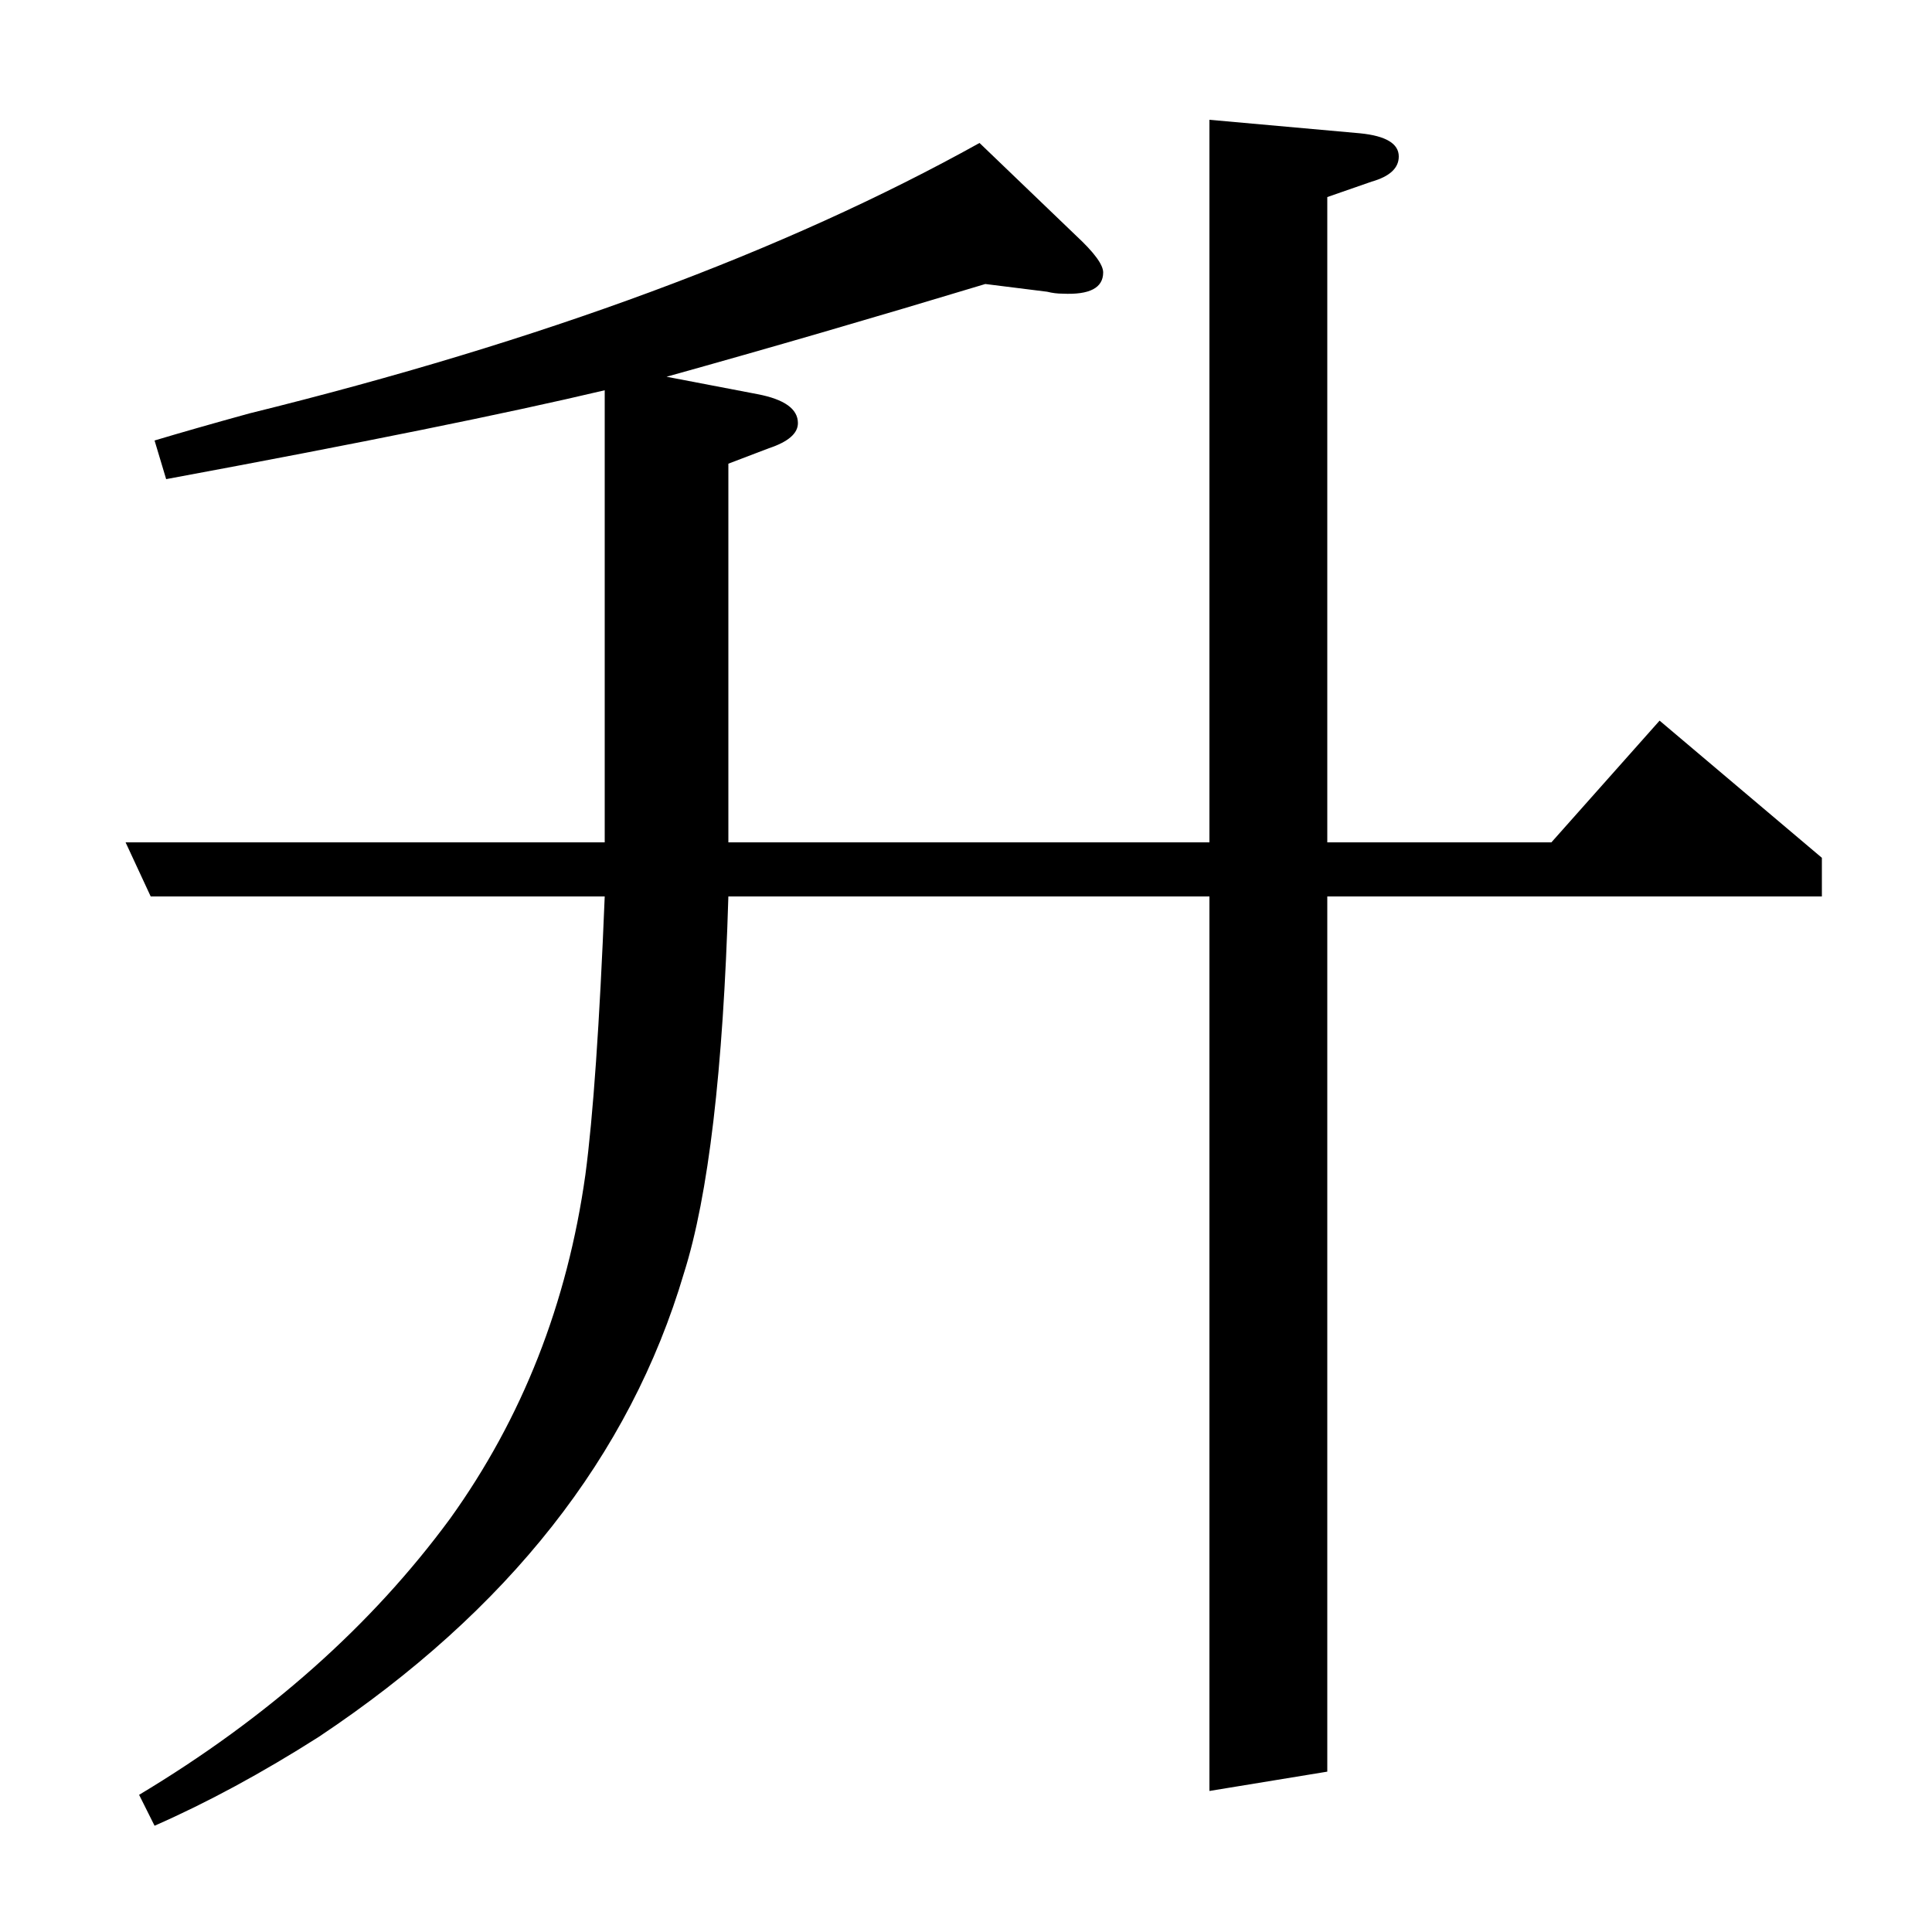 <?xml version="1.0" standalone="no"?>
<!DOCTYPE svg PUBLIC "-//W3C//DTD SVG 1.1//EN" "http://www.w3.org/Graphics/SVG/1.1/DTD/svg11.dtd" >
<svg xmlns="http://www.w3.org/2000/svg" xmlns:xlink="http://www.w3.org/1999/xlink" version="1.1" viewBox="0 -120 1000 1000">
  <g transform="matrix(1 0 0 -1 0 880)">
   <path fill="currentColor"
d="M72 71q100 60 161 143q56 78 70 178q6 45 10 144h-235l-13 28h248v234q-76 -18 -227 -46l-6 20q20 6 49 14q227 56 378 140l50 -48q14 -13 14 -19q0 -12 -21 -11q-4 0 -8 1l-32 4q-86 -26 -165 -48l47 -9q21 -4 21 -15q0 -8 -15 -13l-21 -8v-196h249v374l78 -7
q20 -2 20 -12q0 -9 -14 -13l-23 -8v-334h116l56 63l84 -71v-20h-256v-453l-61 -10v463h-249q-4 -135 -23 -195q-42 -142 -189 -240q-44 -28 -85 -46z" />
  </g>

</svg>
